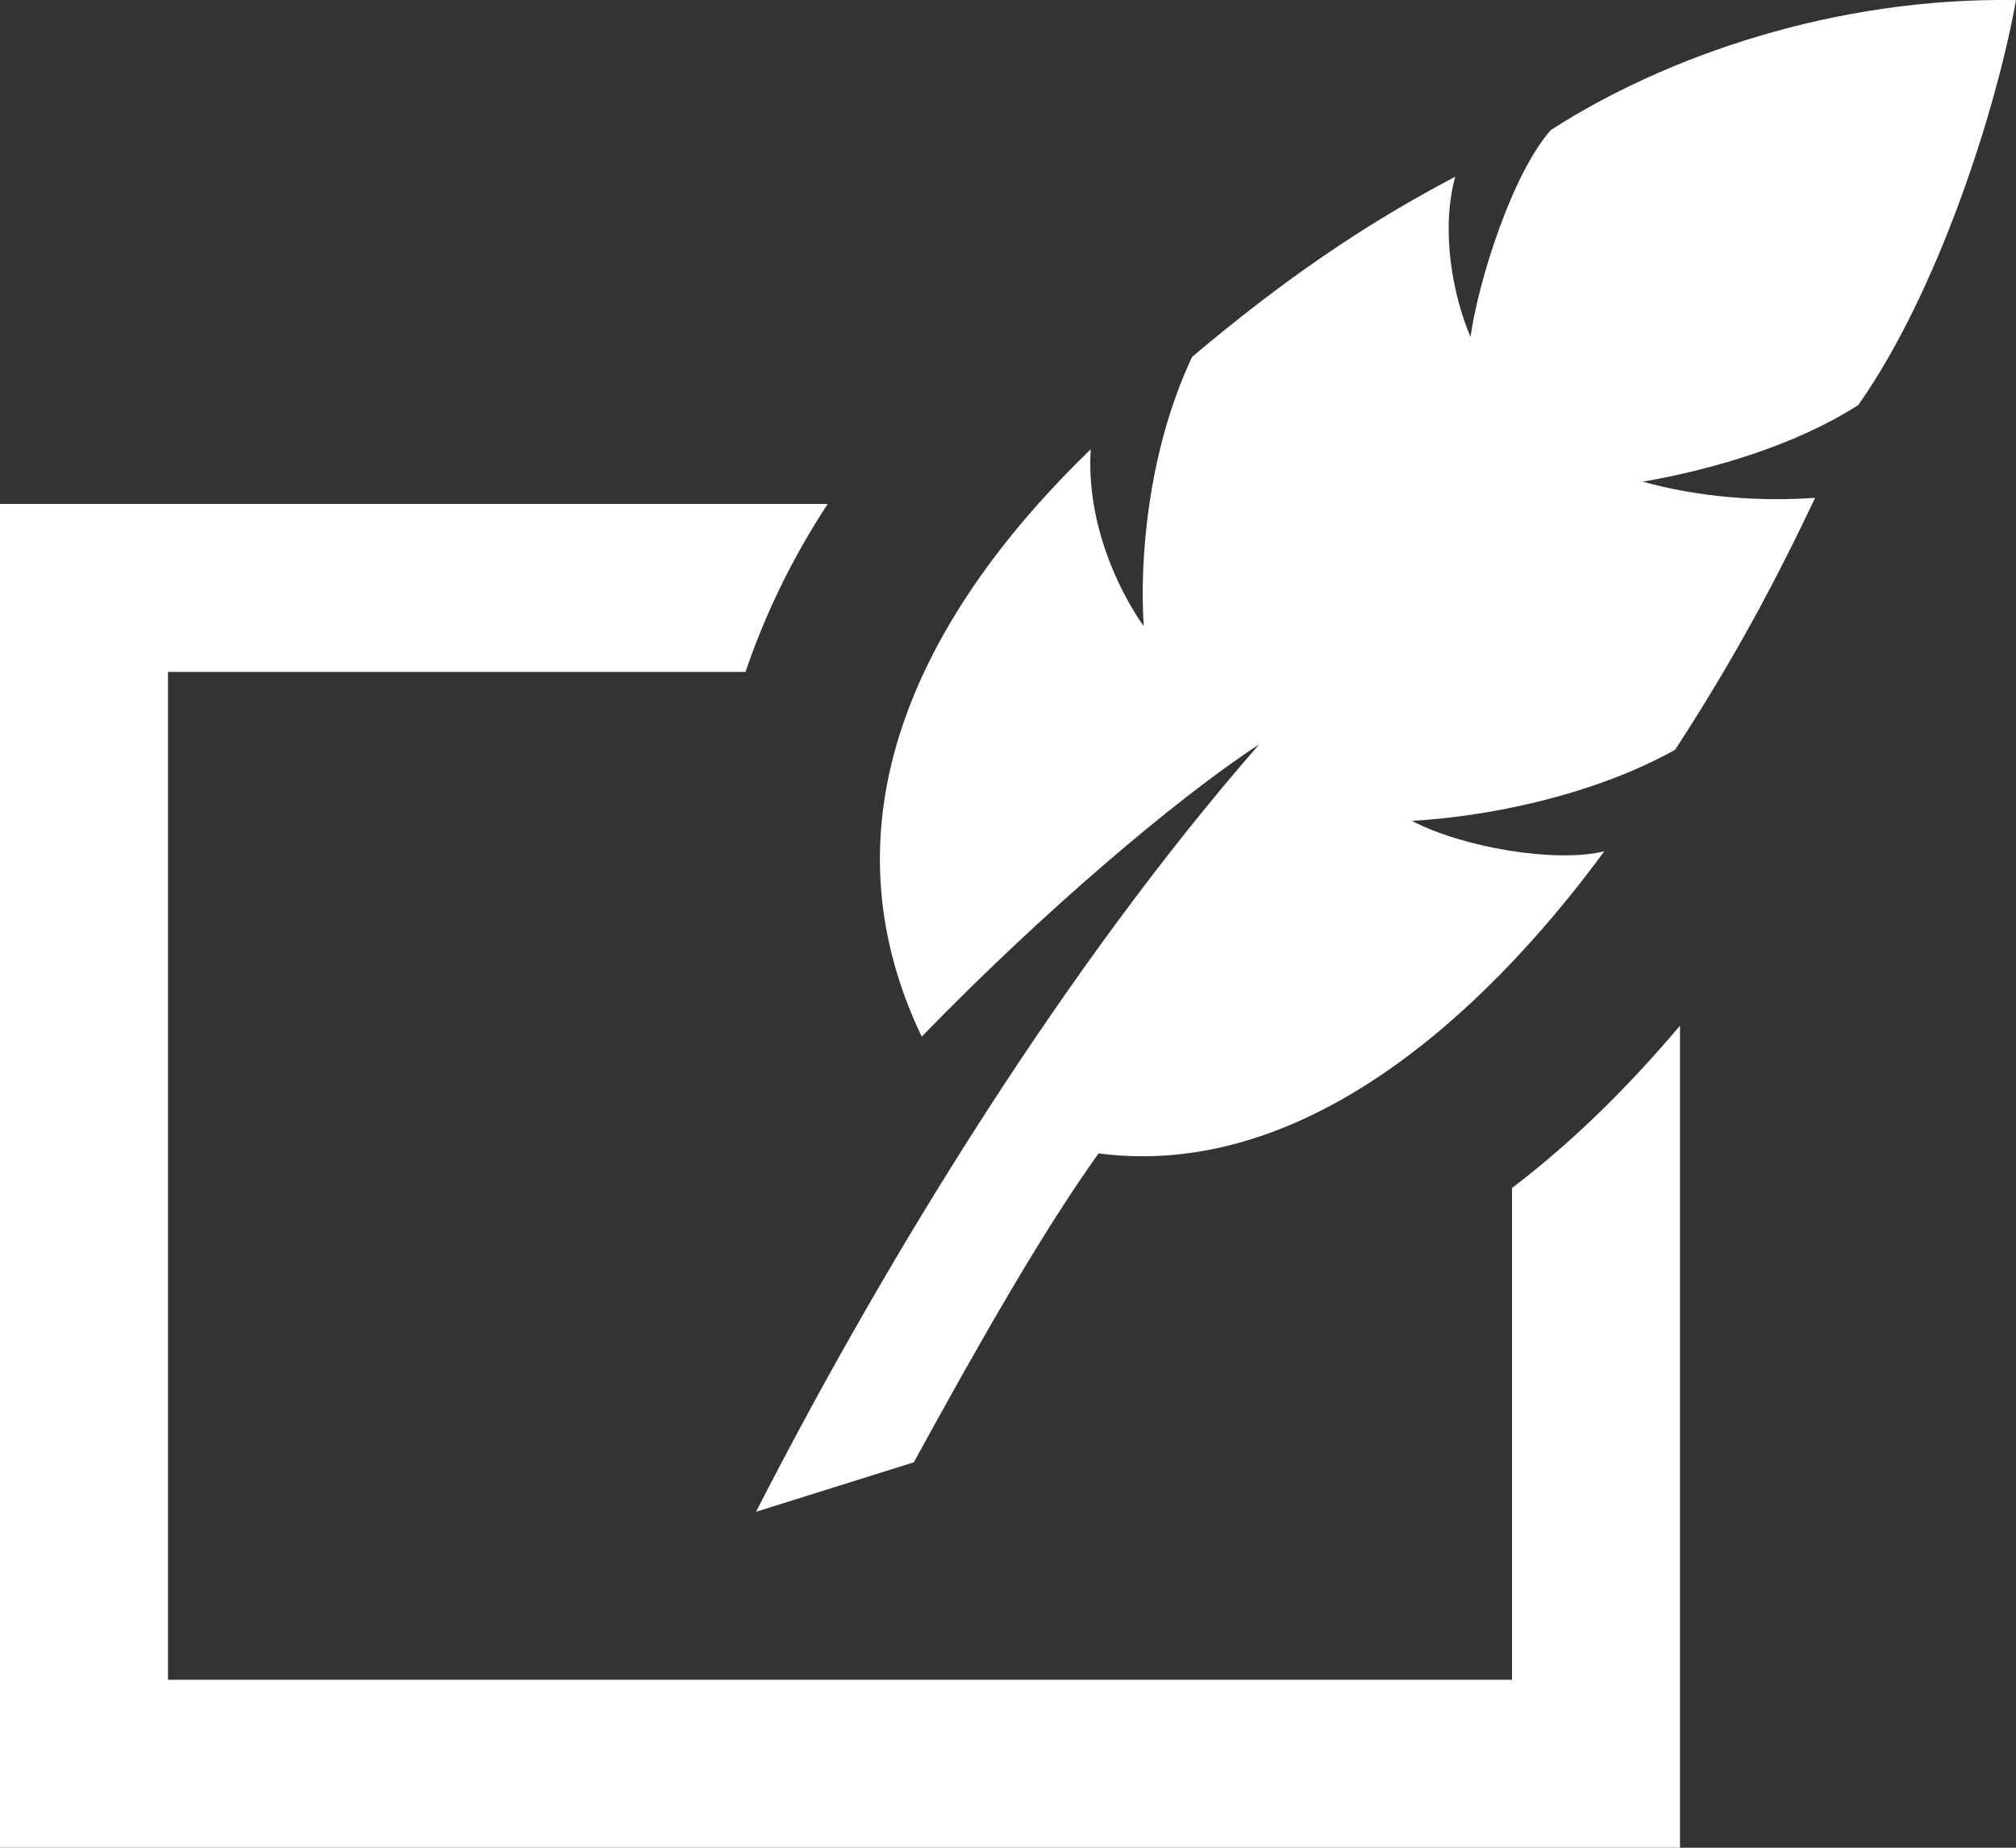 <svg width="24" height="22" viewBox="0 0 24 22" fill="none" xmlns="http://www.w3.org/2000/svg">
<rect x="0" y="0" width="24" height="22" fill="#333333" stroke="none"/>
<path d="M19.099 10.136C17.65 12.106 15.5 14.05 13.078 13.733C12.423 14.649 11.691 15.927 10.879 17.411L9 18C10.589 14.899 12.712 11.47 14.989 8.864C14.003 9.506 12.383 10.887 10.973 12.343C9.702 9.687 11.042 7.228 12.985 5.349C12.929 6.234 13.322 7.041 13.616 7.456C13.566 6.716 13.652 5.394 14.192 4.249C15.274 3.336 16.231 2.679 17.324 2.104C17.147 2.751 17.299 3.527 17.506 4.011C17.601 3.341 18 2.074 18.461 1.549C19.825 0.669 21.845 -0.035 24 0.001C23.762 1.329 23.064 3.485 22.123 4.822C21.362 5.311 20.357 5.597 19.557 5.735C20.22 5.921 20.964 5.975 21.609 5.927C21.14 6.914 20.663 7.818 19.942 8.927C18.947 9.482 17.675 9.727 16.807 9.773C17.414 10.092 18.521 10.278 19.099 10.136V10.136ZM18 14.145V20H2V8H8.875C9.104 7.327 9.422 6.658 9.854 6H0V22H20V12.212C19.426 12.891 18.761 13.567 18 14.145Z" fill="white"/>
</svg>
